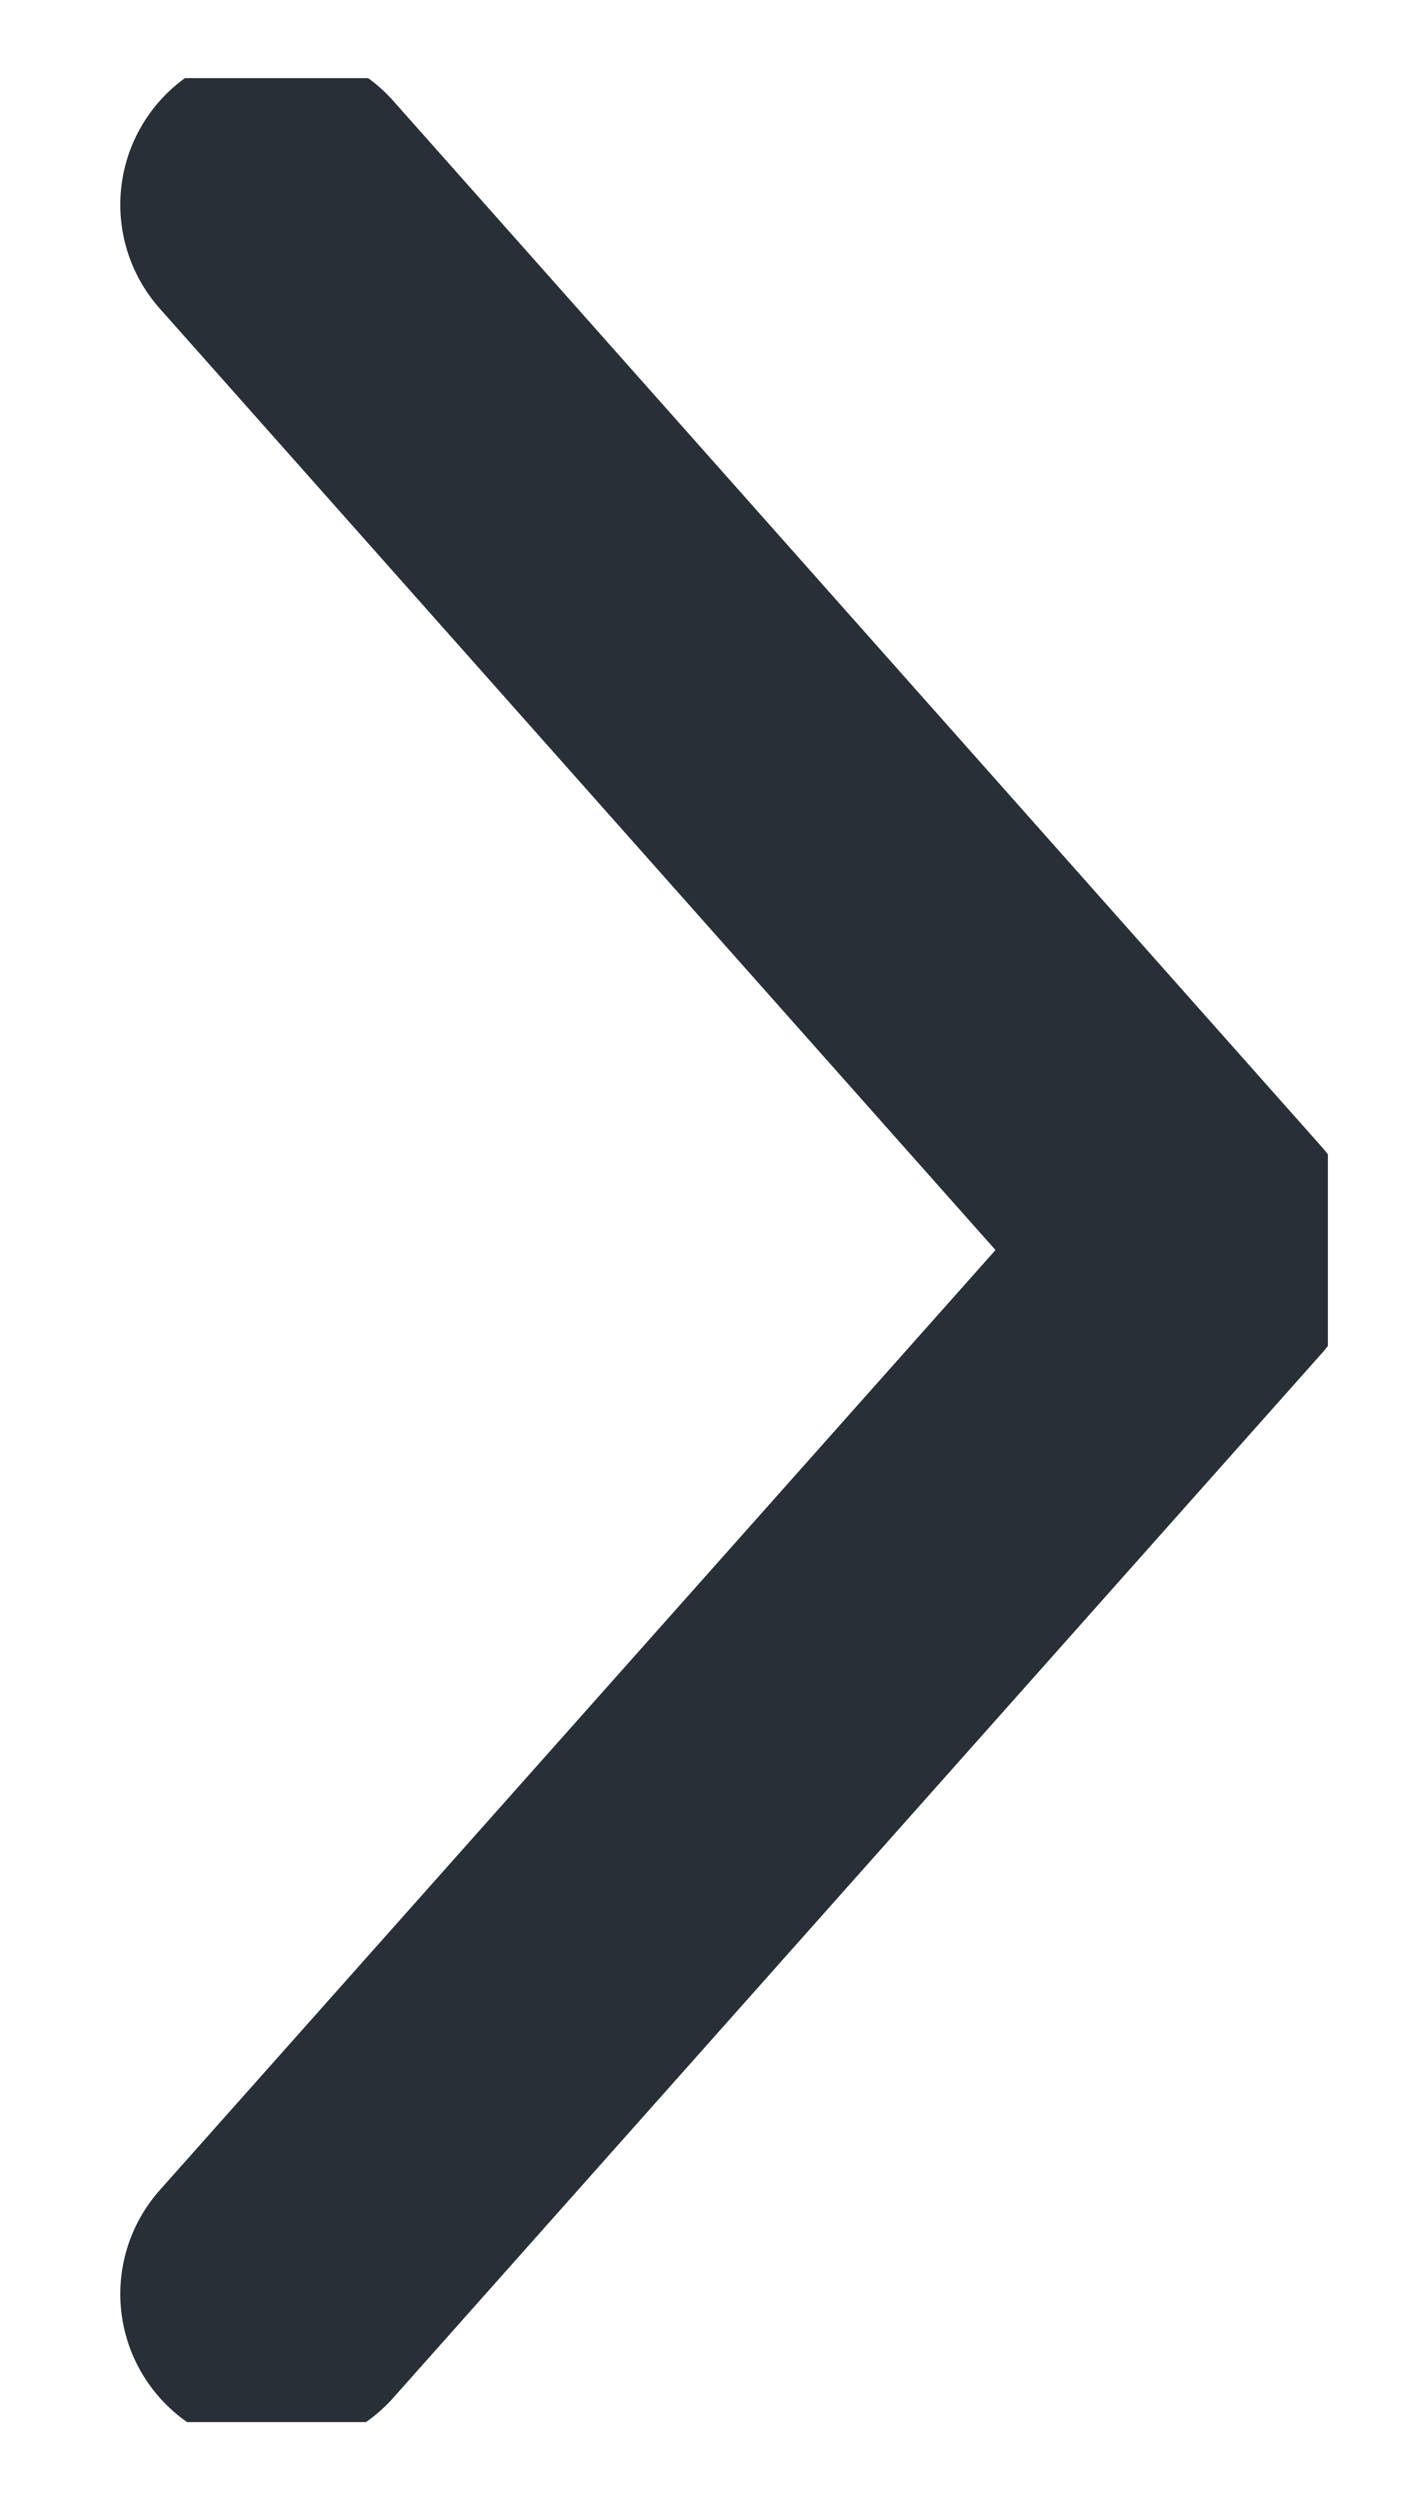 <svg width="9" height="16" viewBox="0 0 9 16" fill="none" xmlns="http://www.w3.org/2000/svg" xmlns:xlink="http://www.w3.org/1999/xlink">
	<desc>
			Created with Pixso.
	</desc>
	<defs>
		<clipPath id="clip2_250">
			<rect id="IMAGE" rx="0" width="8" height="15" transform="translate(0.5 0.5)" fill="white" fill-opacity="0"/>
		</clipPath>
	</defs>
	<g clip-path="url(#clip2_250)">
		<path id="Vector" d="M1.77 14.68L7.71 8L1.77 1.31" stroke="#292F36" stroke-opacity="1" stroke-width="2" stroke-linejoin="round" stroke-linecap="round"/>
	</g>
</svg>

